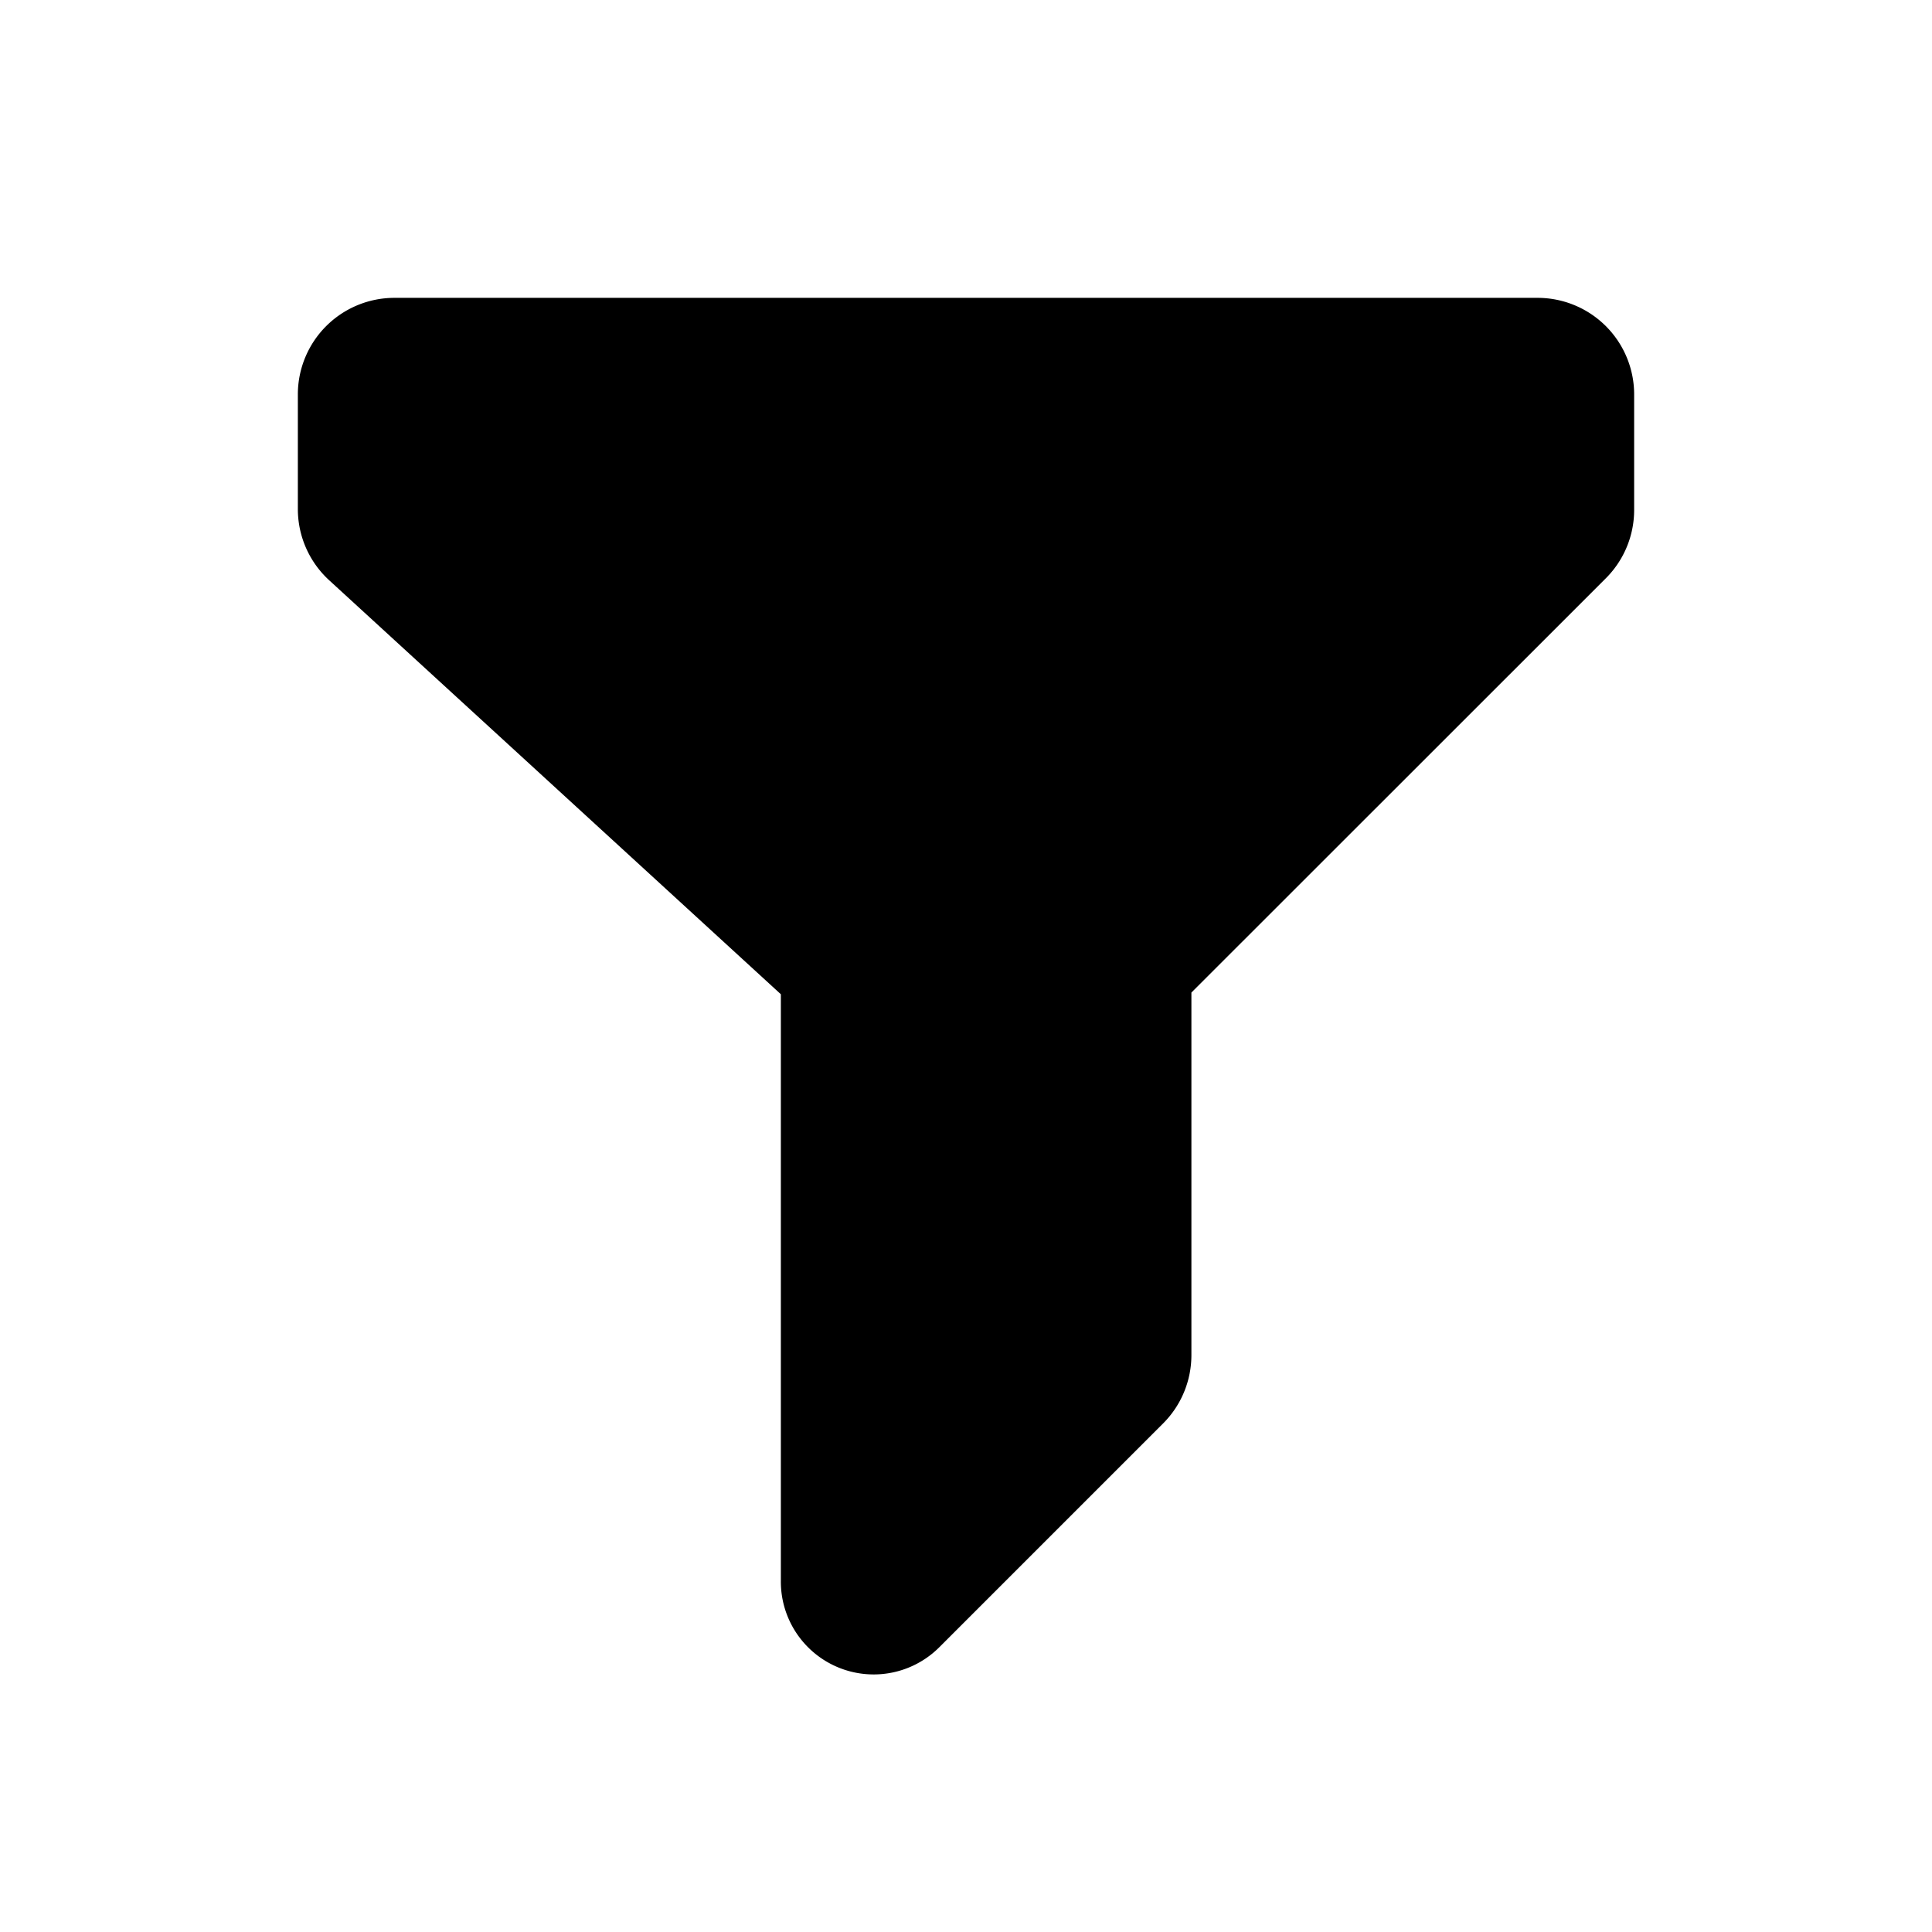 <svg width="24" height="24" fill="none" xmlns="http://www.w3.org/2000/svg"><path fill-rule="evenodd" clip-rule="evenodd" d="M3.7 4.9a1.2 1.2 0 0 1 1.2-1.2h14.2a1.2 1.2 0 0 1 1.2 1.2v1.434a1.2 1.2 0 0 1-.351.849L14.8 12.33v4.503a1.2 1.2 0 0 1-.351.849l-2.78 2.78a1.153 1.153 0 0 1-1.969-.817v-7.294L4.09 7.209a1.2 1.2 0 0 1-.39-.885V4.9Z" fill="#000"/></svg>